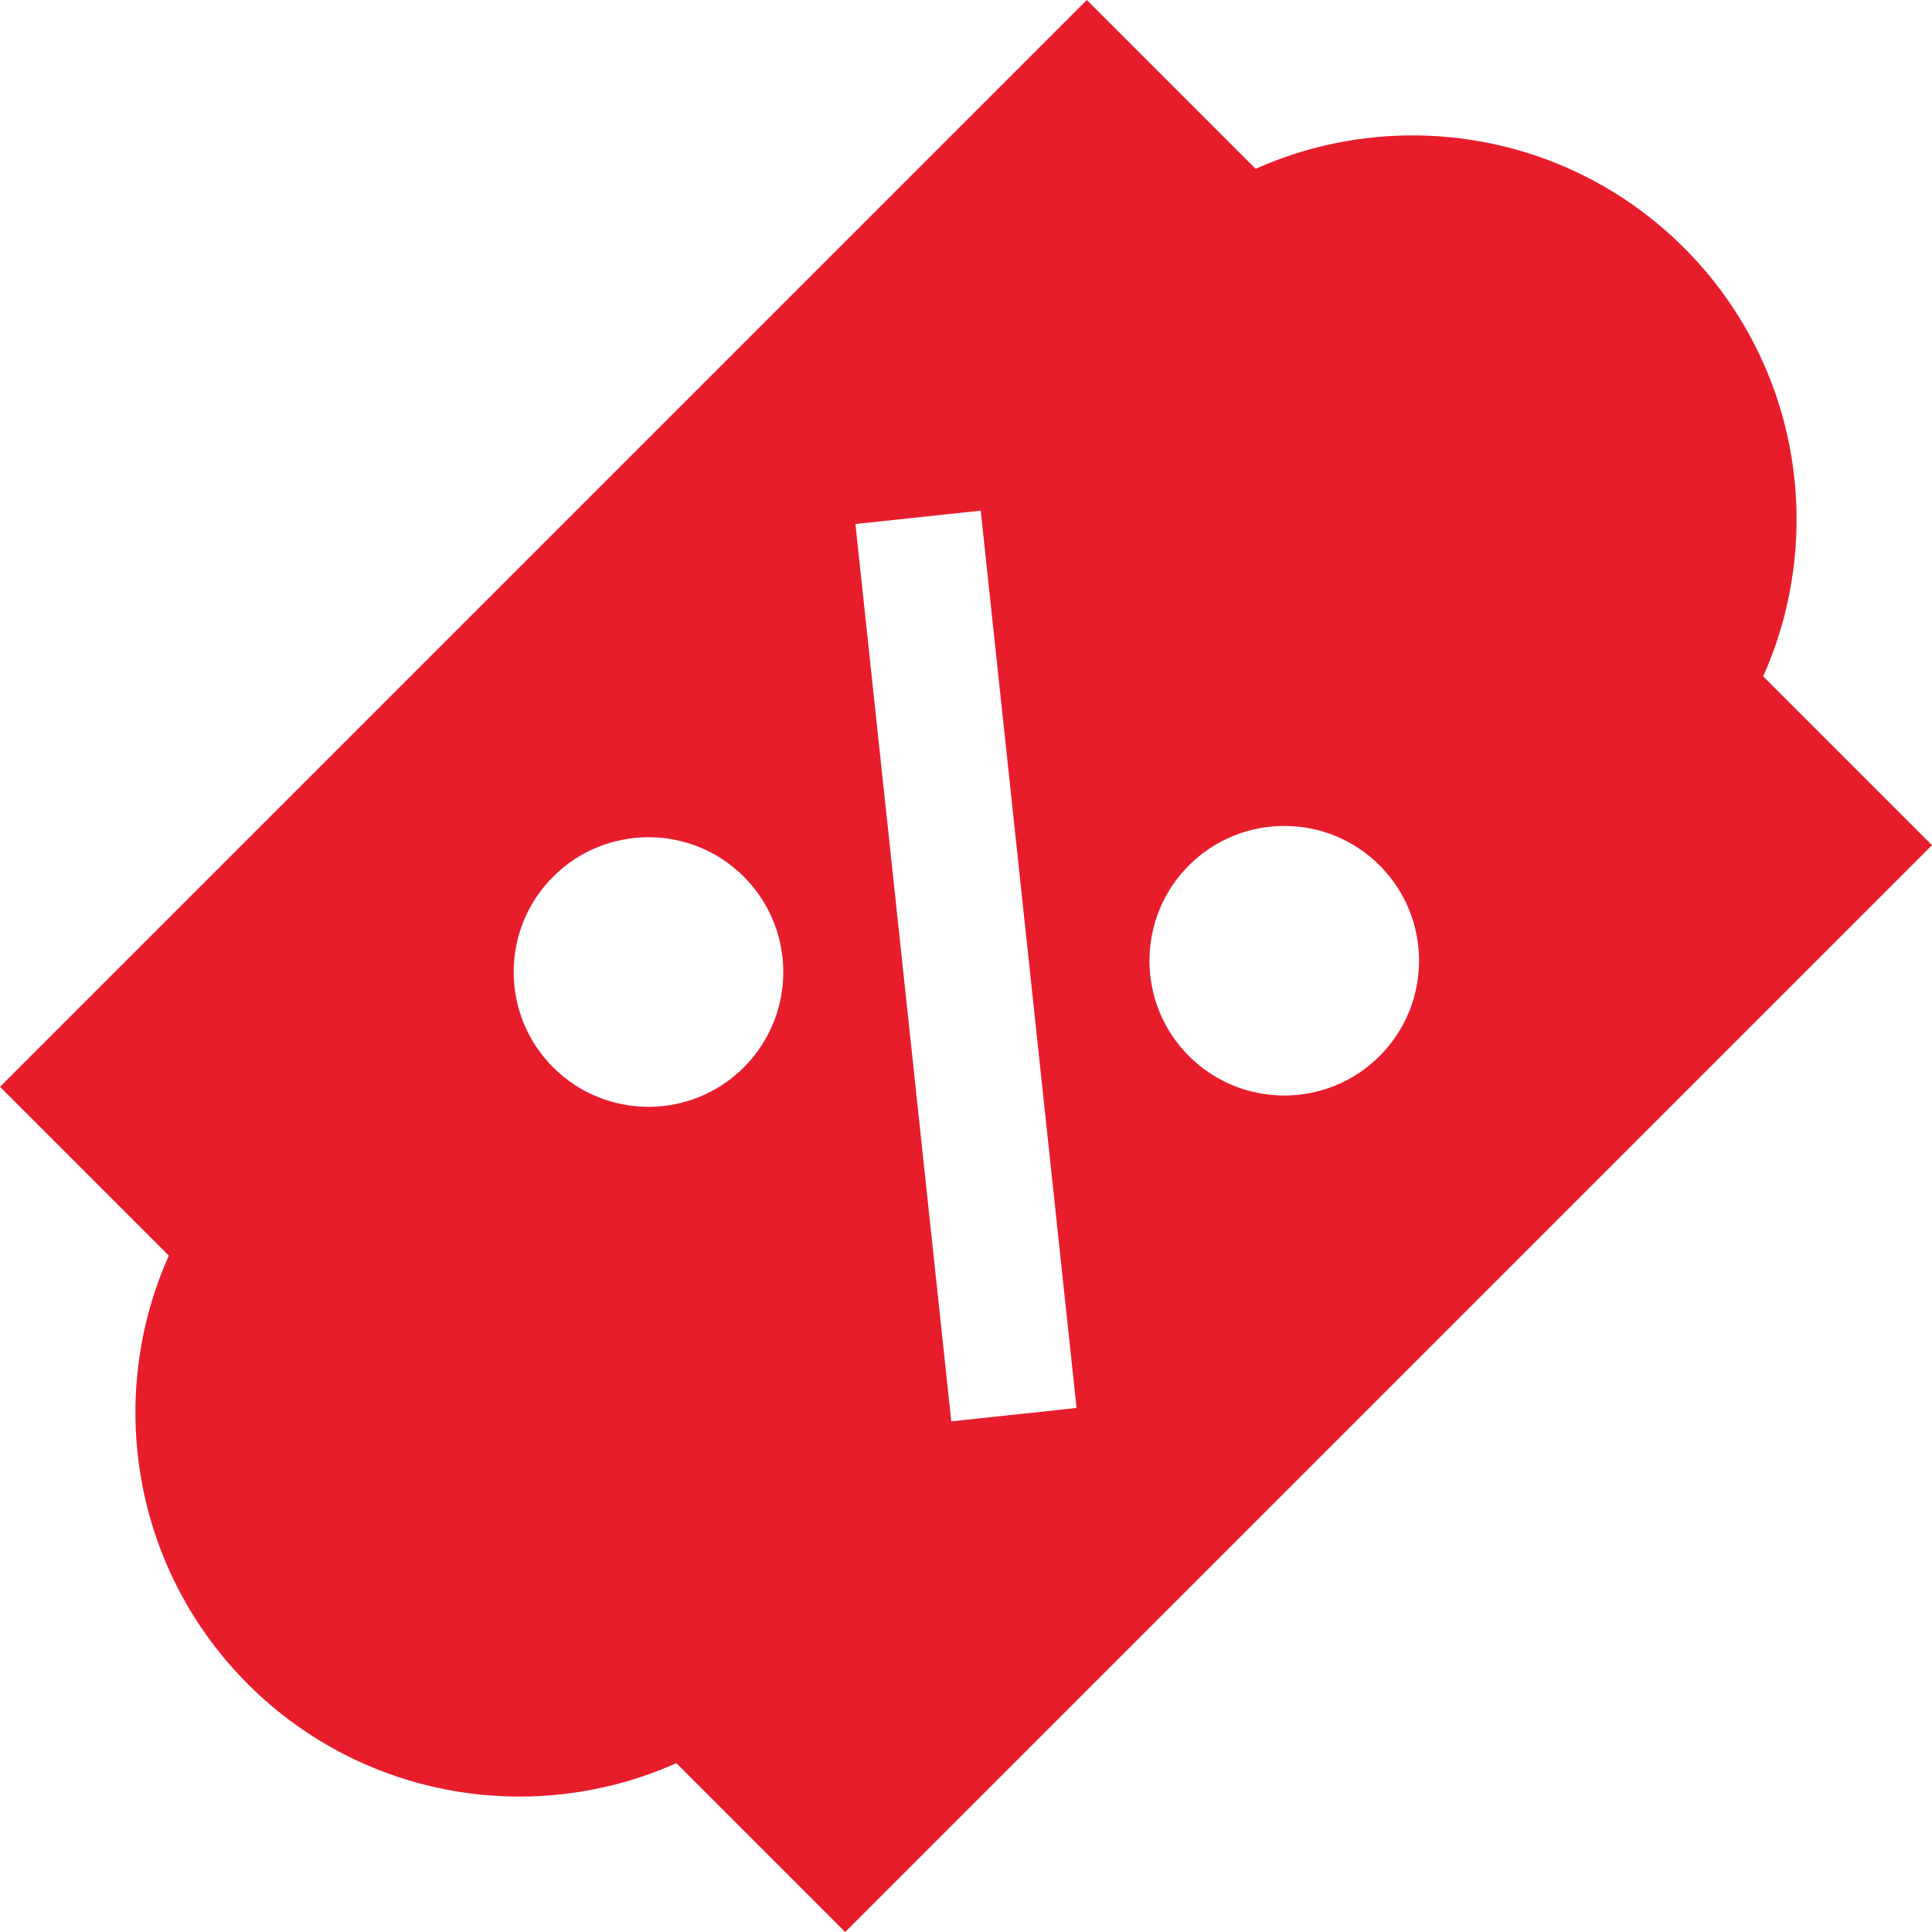 <svg width="13" height="13" viewBox="0 0 13 13" fill="none" xmlns="http://www.w3.org/2000/svg">
<g clip-path="url(#clip0)">
<path d="M11.864 4.551C12.289 3.601 12.111 2.448 11.332 1.668C10.552 0.889 9.399 0.711 8.449 1.136L7.313 0L0 7.313L1.136 8.449C0.711 9.399 0.889 10.552 1.668 11.332C2.448 12.111 3.601 12.289 4.551 11.864L5.687 13L13 5.687L11.864 4.551ZM5.005 7.182C4.651 7.536 4.076 7.536 3.722 7.182C3.368 6.828 3.368 6.253 3.722 5.899C4.076 5.545 4.651 5.545 5.005 5.899C5.359 6.253 5.359 6.828 5.005 7.182ZM6.401 9.564L5.756 3.526L6.599 3.436L7.244 9.474L6.401 9.564ZM9.283 7.106C8.929 7.46 8.355 7.46 8 7.106C7.646 6.752 7.646 6.177 8 5.823C8.355 5.469 8.929 5.469 9.283 5.823C9.637 6.177 9.637 6.752 9.283 7.106Z" fill="#E81D2C"/>
</g>
<defs>
<clipPath id="clip0">
<rect width="13" height="13" fill="white"/>
</clipPath>
</defs>
</svg>
